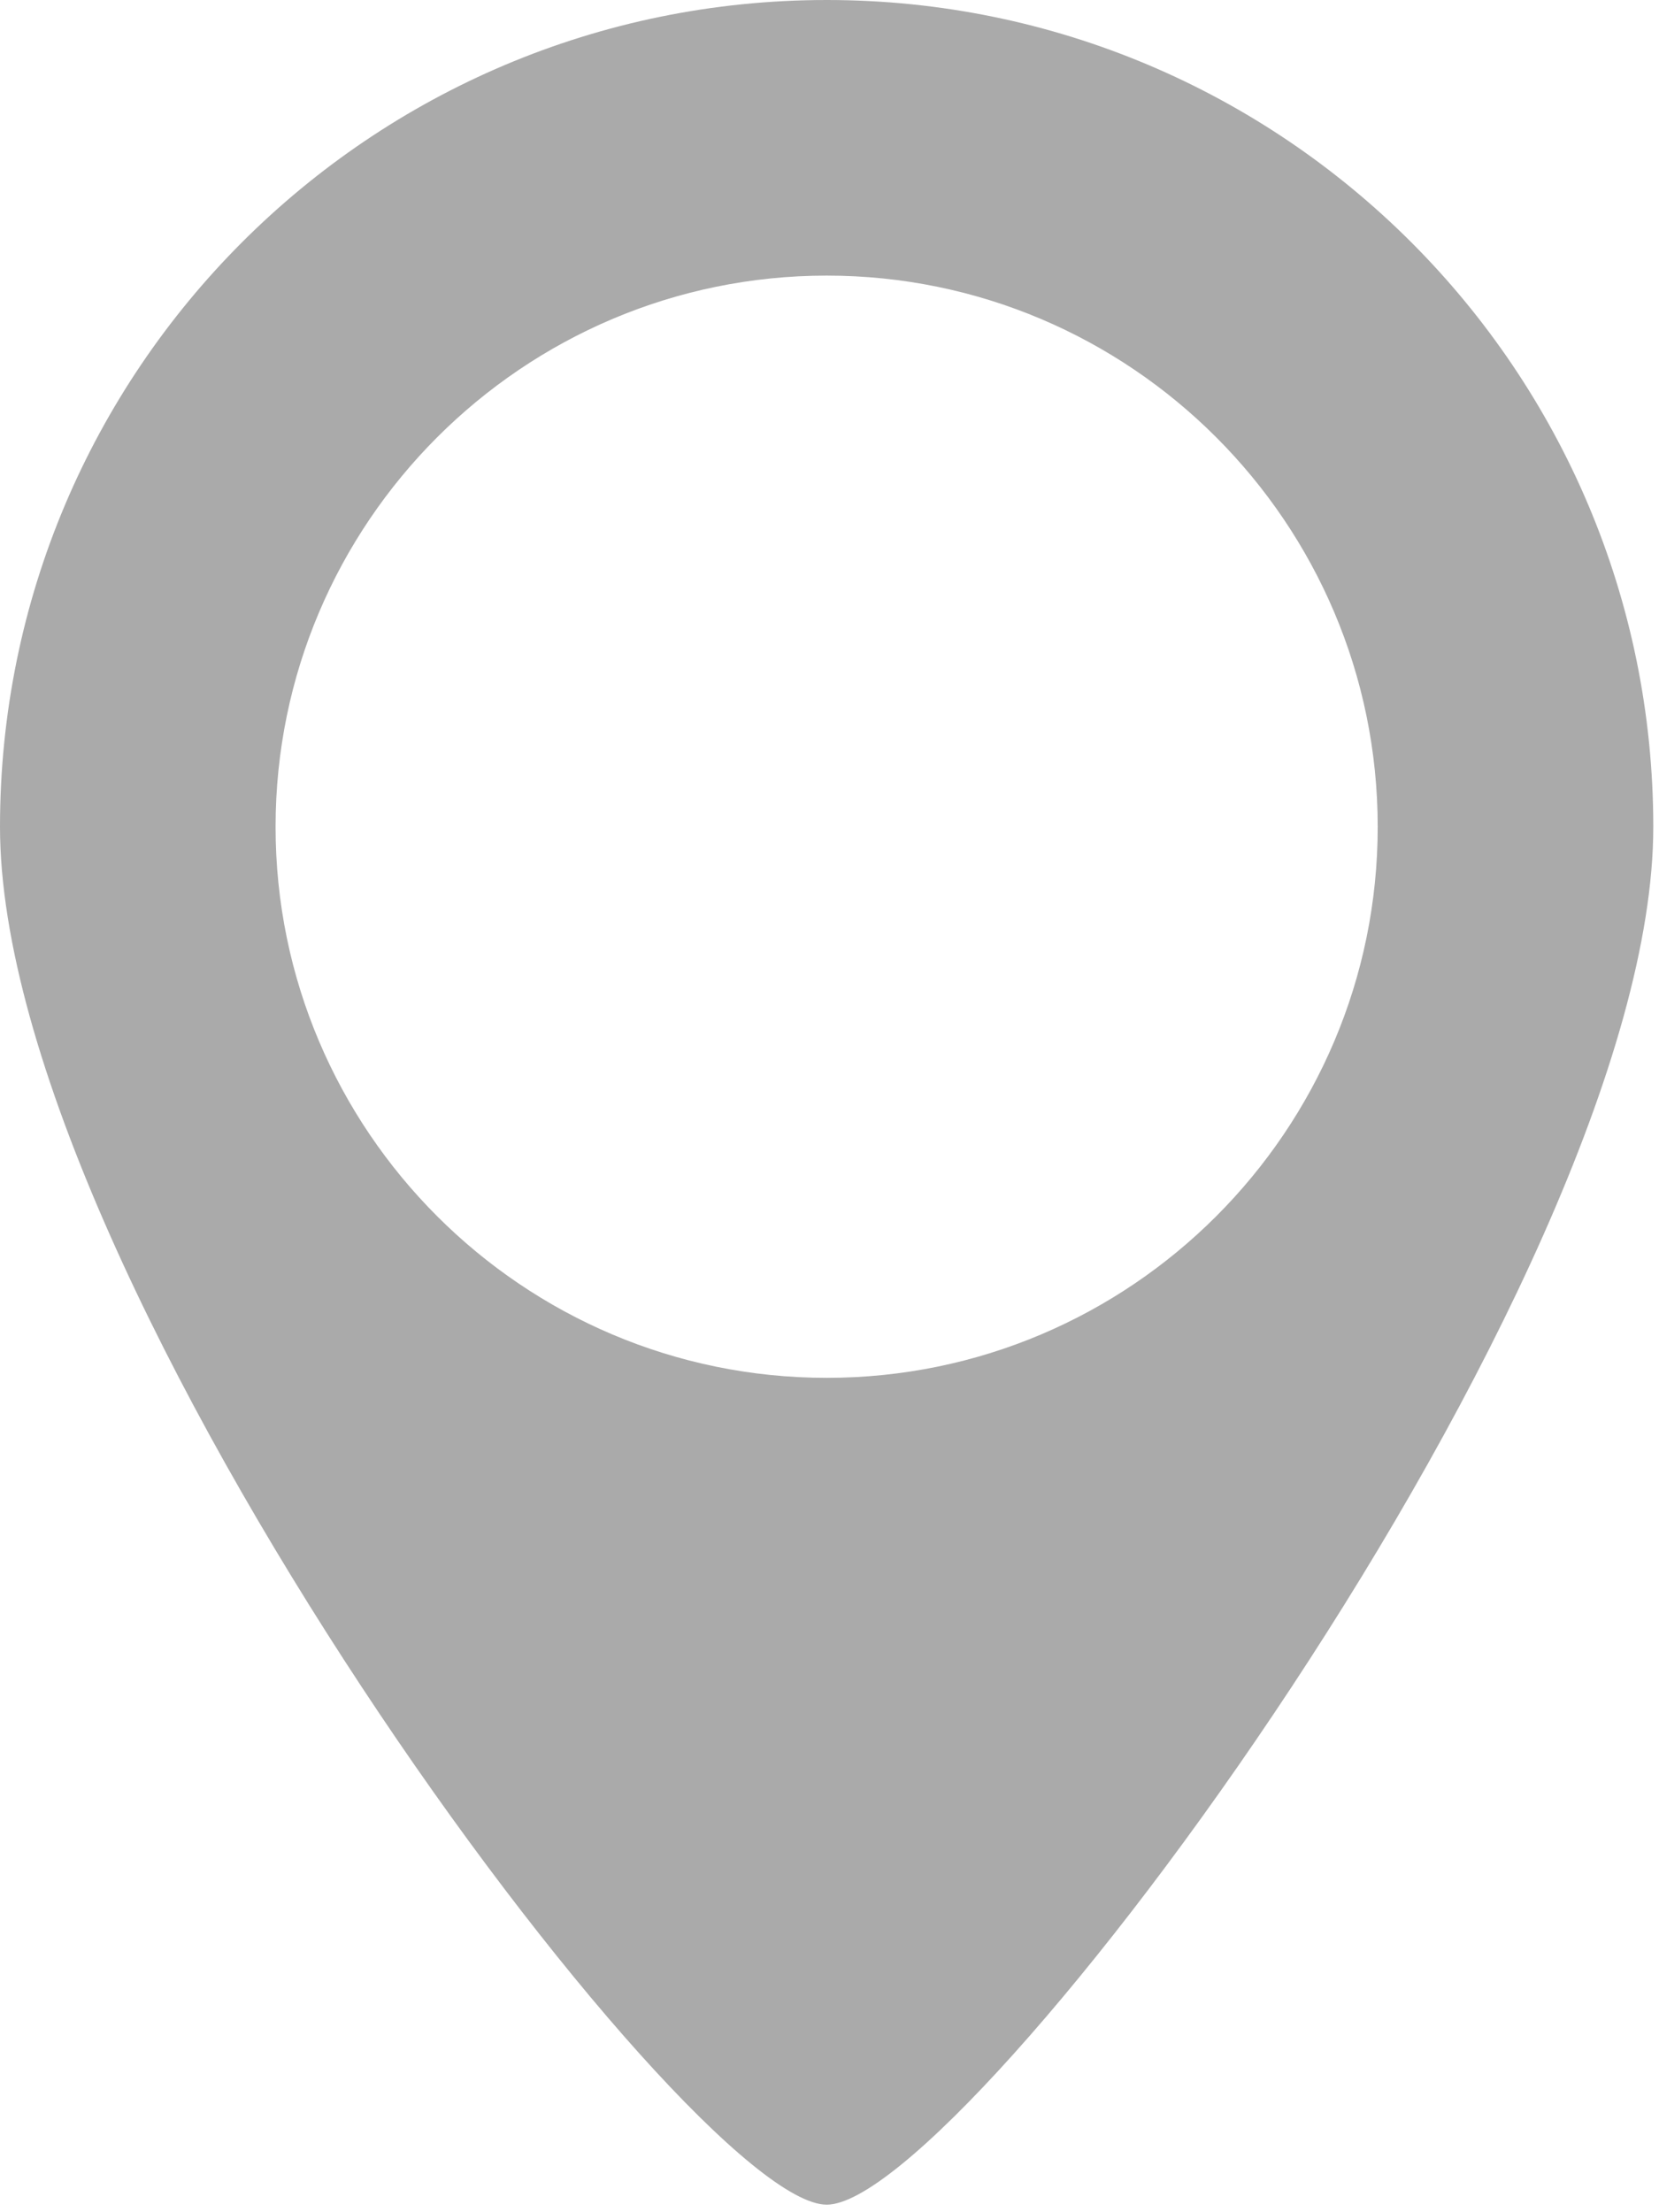 <svg width="9px" height="12px" viewBox="0 0 9 12" version="1.1" xmlns="http://www.w3.org/2000/svg" xmlns:xlink="http://www.w3.org/1999/xlink">
    <g stroke="none" stroke-width="1" fill="none" fill-rule="evenodd">
        <g transform="translate(-645, -636)" fill="#AAAAAA">
            <g transform="translate(579, 296)">
                <g transform="translate(66, 337)">
                    <path d="M4.485,3 C2.008,3 0,5.008 0,7.485 C0,9.961 3.737,14.959 4.485,14.959 C5.232,14.959 8.969,9.961 8.969,7.485 C8.969,5.008 6.961,3 4.485,3 Z M4.485,10.474 C2.836,10.474 1.495,9.133 1.495,7.485 C1.495,5.837 2.836,4.495 4.485,4.495 C6.134,4.495 7.474,5.837 7.474,7.485 C7.474,9.133 6.134,10.474 4.485,10.474 Z"></path>
                </g>
            </g>
        </g>
    </g>
</svg>